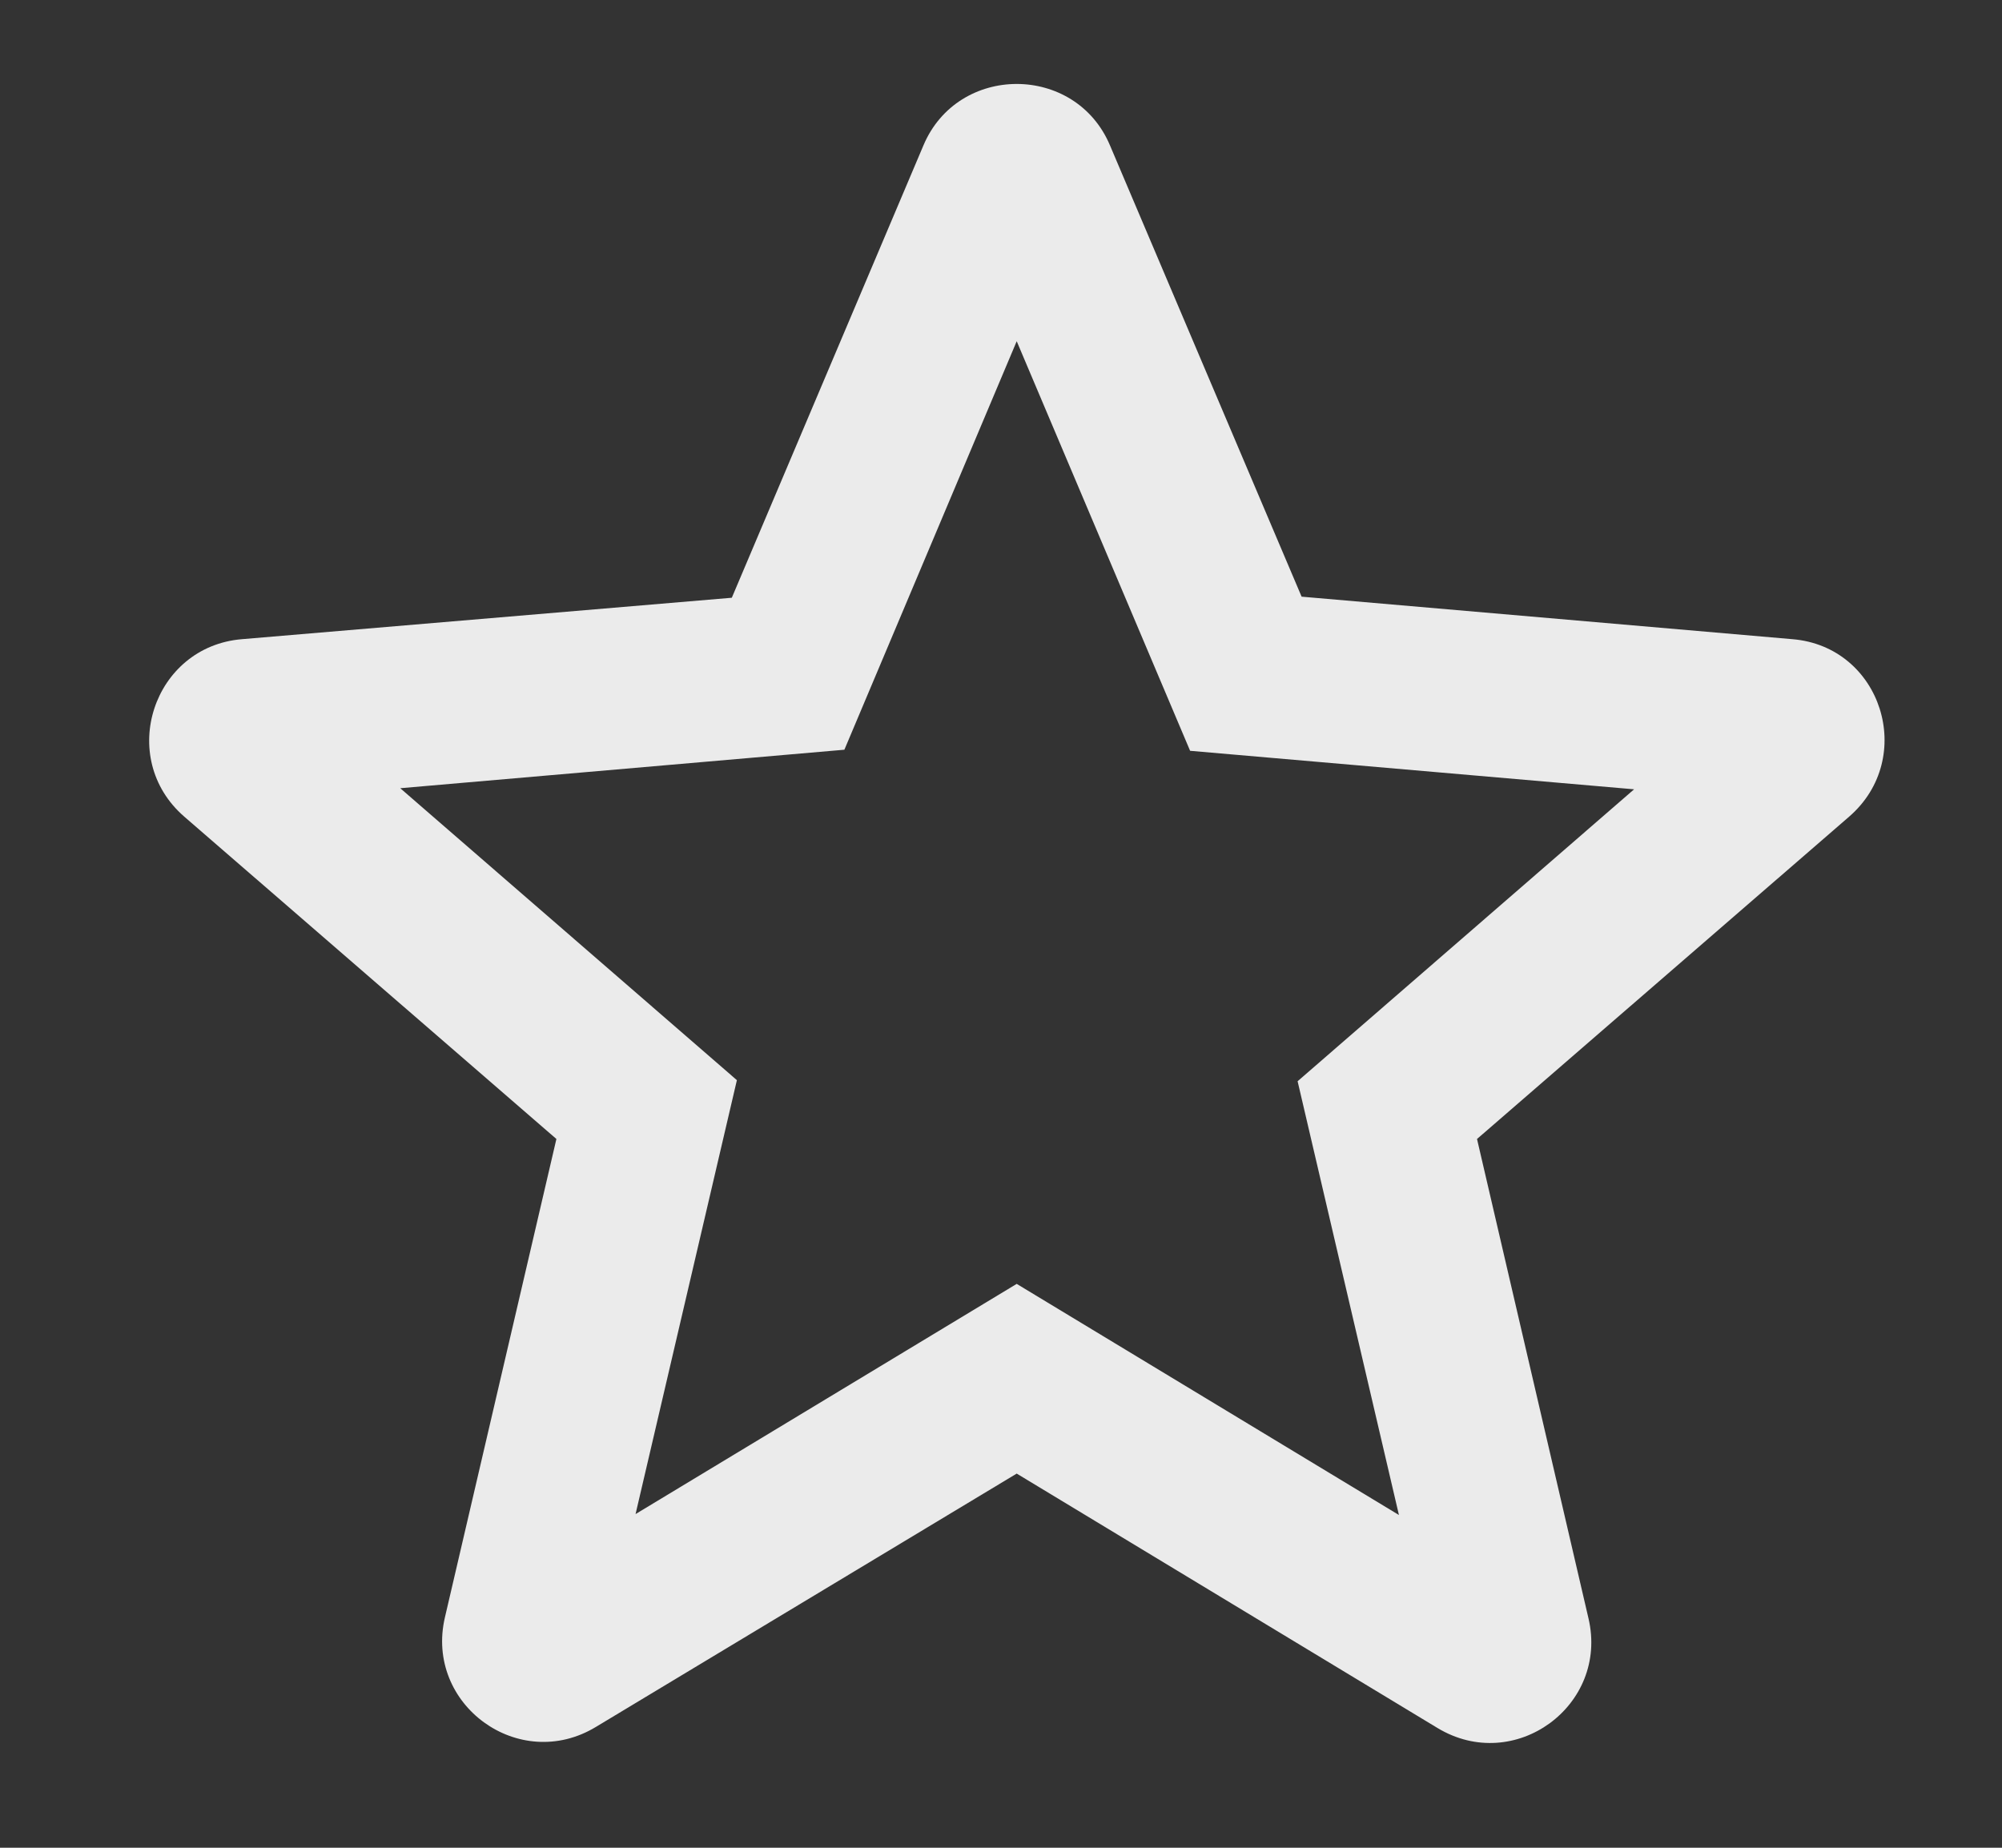 <svg width="13" height="12" viewBox="0 0 13 12" fill="none" xmlns="http://www.w3.org/2000/svg">
<rect x="0" y="0" width="13" height="12" fill="#333333" stroke="none"/>
<path d="M11.638 4.151L8.452 3.875L7.208 0.945C6.984 0.412 6.22 0.412 5.996 0.945L4.752 3.882L1.572 4.151C0.993 4.198 0.756 4.922 1.197 5.304L3.613 7.397L2.889 10.504C2.757 11.07 3.37 11.518 3.87 11.215L6.602 9.57L9.334 11.222C9.835 11.525 10.447 11.077 10.315 10.511L9.591 7.397L12.007 5.304C12.448 4.922 12.218 4.198 11.638 4.151V4.151ZM6.602 8.338L4.127 9.833L4.785 7.015L2.599 5.119L5.483 4.869L6.602 2.216L7.728 4.876L10.611 5.126L8.426 7.022L9.084 9.839L6.602 8.338Z" fill="white" fill-opacity="0.9"/>
</svg>

